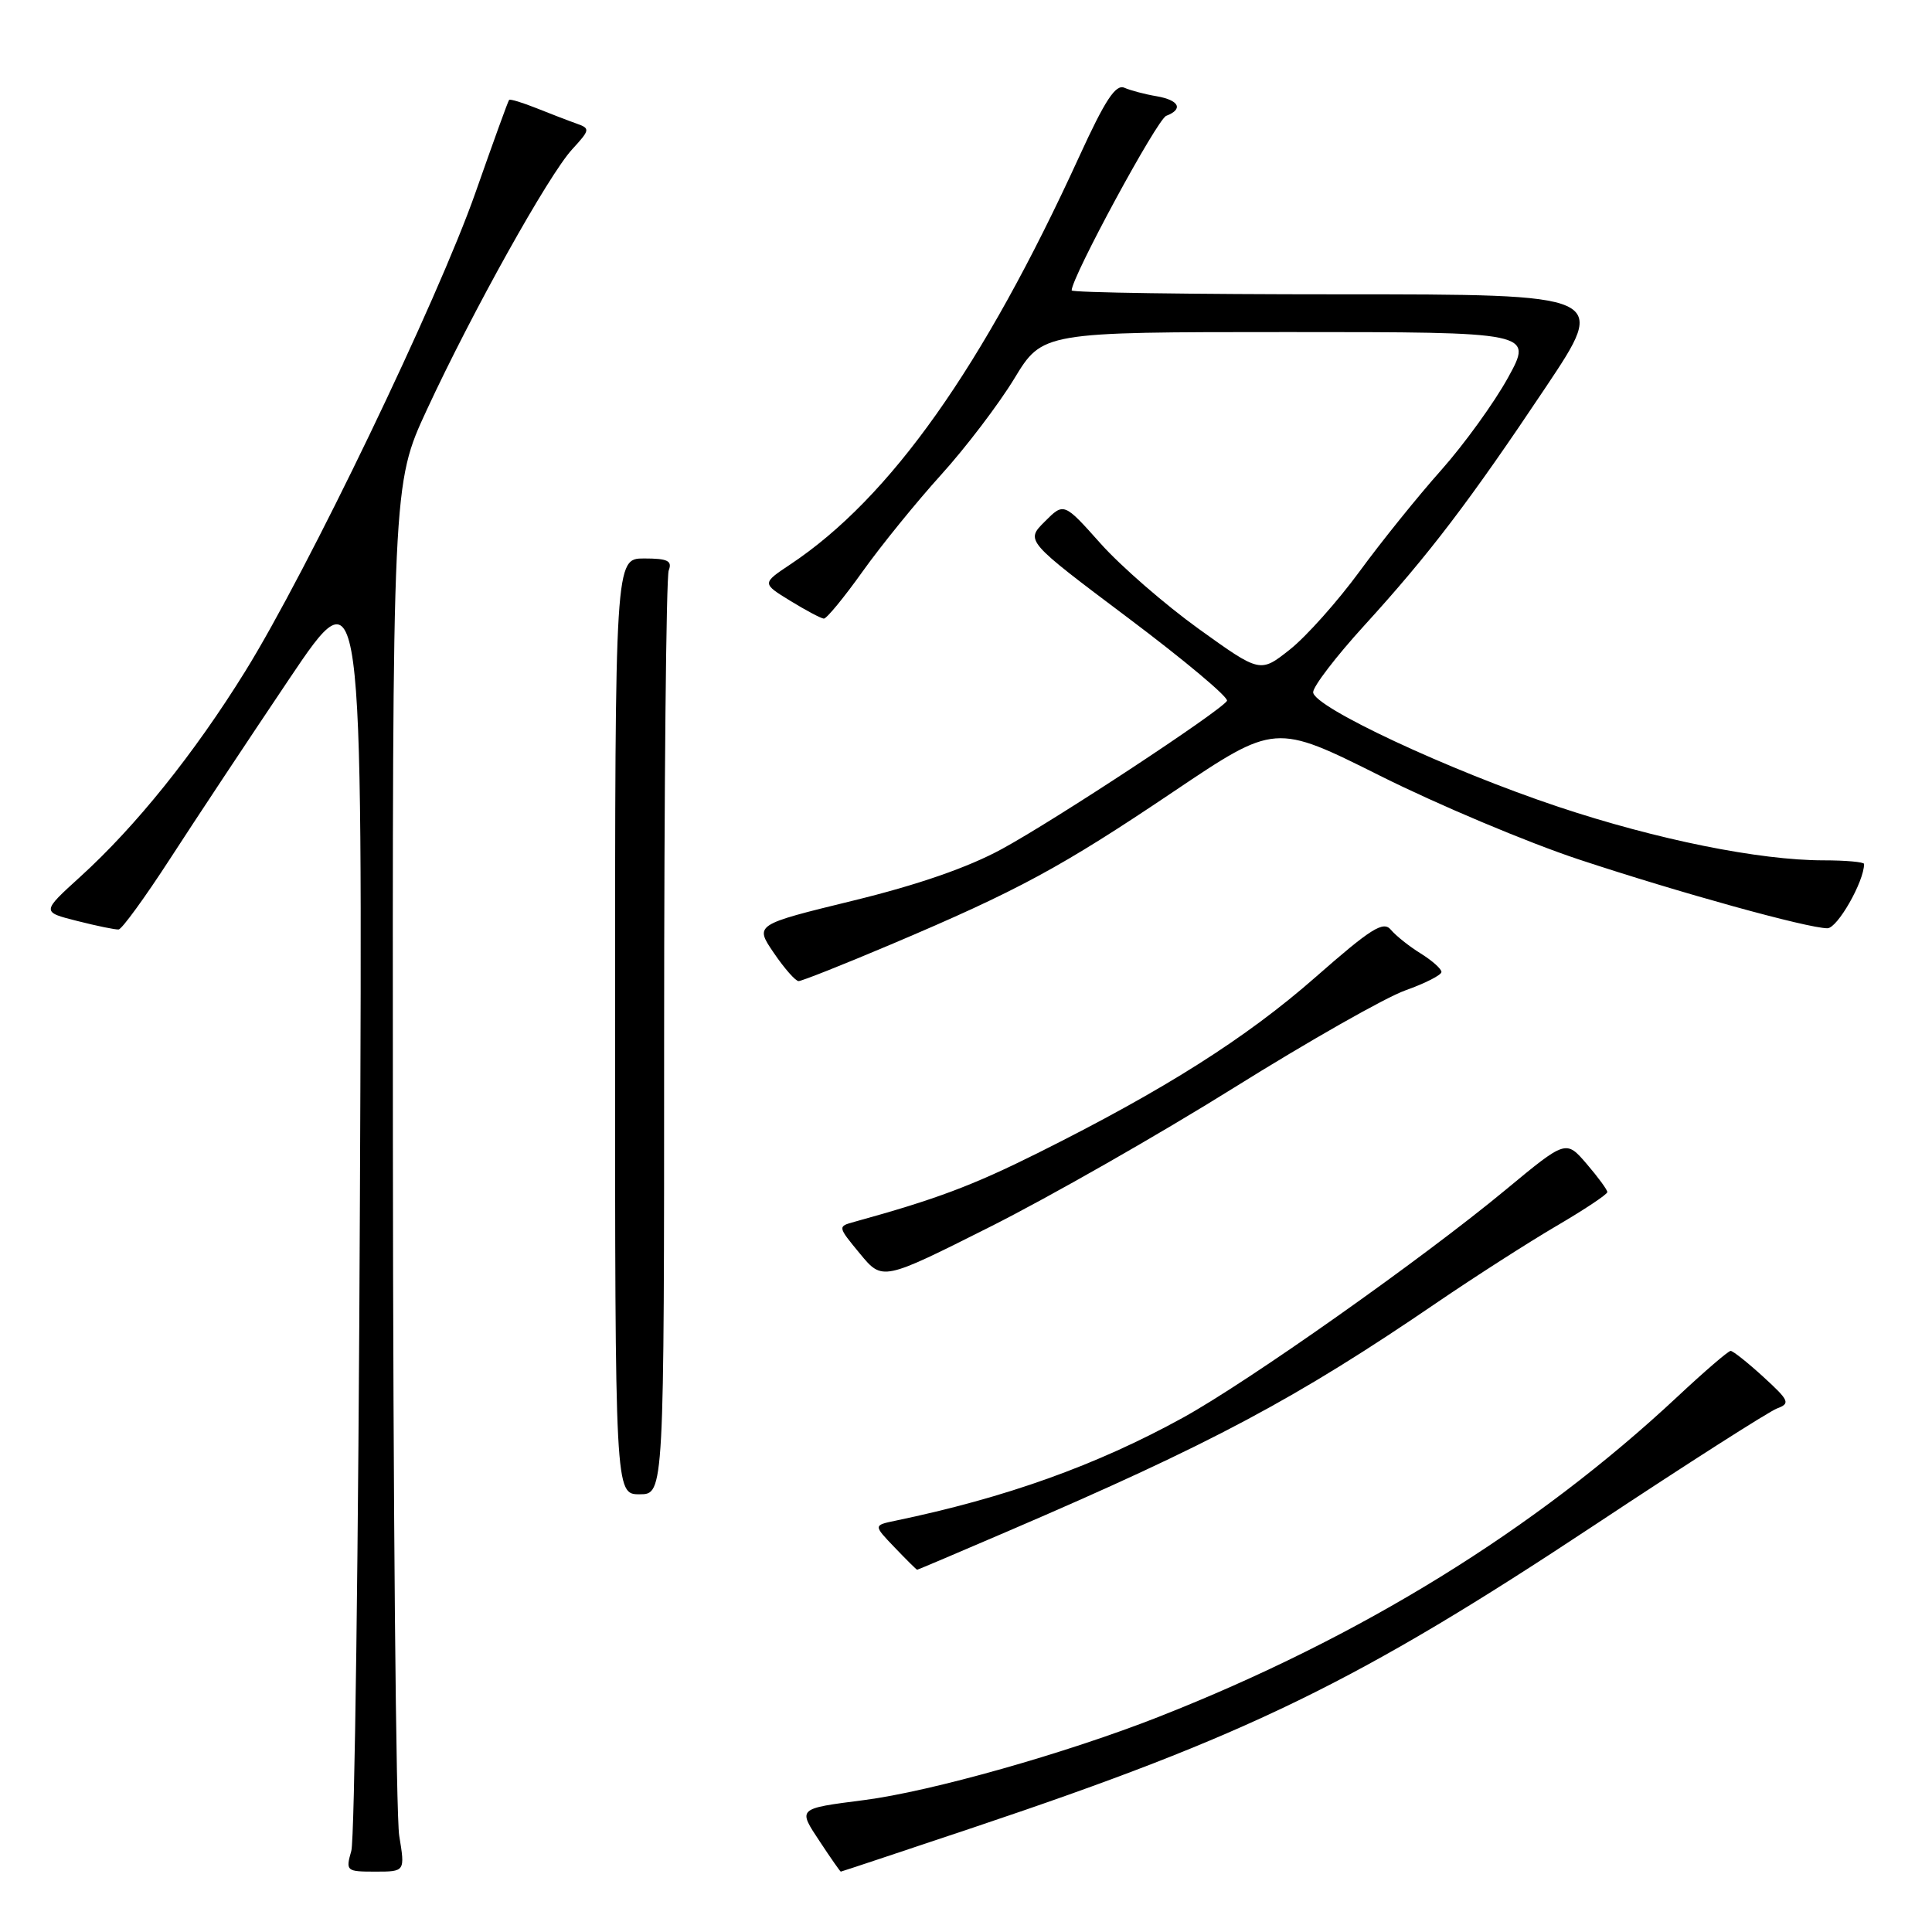 <?xml version="1.0" encoding="UTF-8" standalone="no"?>
<!DOCTYPE svg PUBLIC "-//W3C//DTD SVG 1.1//EN" "http://www.w3.org/Graphics/SVG/1.1/DTD/svg11.dtd" >
<svg xmlns="http://www.w3.org/2000/svg" xmlns:xlink="http://www.w3.org/1999/xlink" version="1.1" viewBox="0 0 256 256">
 <g >
 <path fill="currentColor"
d=" M 52.90 243.25 C 52.47 240.64 52.09 199.27 52.06 151.32 C 52.00 64.14 52.00 64.14 56.55 54.32 C 62.59 41.29 72.70 23.17 75.82 19.78 C 78.19 17.20 78.22 17.02 76.41 16.38 C 75.36 16.01 72.97 15.09 71.10 14.34 C 69.22 13.59 67.59 13.09 67.46 13.24 C 67.32 13.38 65.33 18.90 63.01 25.50 C 58.02 39.74 40.77 75.61 32.49 88.96 C 25.72 99.88 17.99 109.49 10.64 116.17 C 5.50 120.84 5.50 120.84 10.22 122.03 C 12.82 122.69 15.29 123.20 15.72 123.16 C 16.15 123.13 19.21 118.92 22.53 113.80 C 25.84 108.69 32.94 97.97 38.30 90.00 C 48.05 75.50 48.05 75.50 47.69 159.00 C 47.50 204.93 46.99 243.74 46.55 245.25 C 45.79 247.92 45.88 248.00 49.72 248.00 C 53.68 248.00 53.68 248.00 52.90 243.25 Z  M 129.03 242.14 C 165.32 229.97 179.86 222.89 211.33 202.05 C 223.52 193.97 234.38 187.04 235.46 186.63 C 237.25 185.96 237.10 185.60 233.66 182.45 C 231.58 180.55 229.63 179.00 229.32 179.00 C 229.01 179.00 225.85 181.72 222.30 185.04 C 203.45 202.67 180.34 216.94 153.56 227.48 C 141.29 232.31 123.33 237.39 114.50 238.52 C 105.60 239.67 105.69 239.58 108.66 244.06 C 110.09 246.23 111.33 248.00 111.41 248.00 C 111.50 248.00 119.42 245.36 129.03 242.14 Z  M 133.59 202.88 C 160.58 191.29 171.73 185.35 190.50 172.53 C 195.45 169.16 202.53 164.62 206.23 162.45 C 209.94 160.28 212.97 158.26 212.98 157.96 C 212.99 157.67 211.76 155.99 210.25 154.23 C 207.50 151.03 207.50 151.03 199.50 157.66 C 188.47 166.80 165.40 183.09 156.71 187.87 C 145.26 194.17 133.27 198.46 118.61 201.51 C 115.73 202.11 115.73 202.11 118.55 205.05 C 120.10 206.67 121.44 208.00 121.53 208.00 C 121.61 208.00 127.04 205.70 133.59 202.88 Z  M 88.00 137.58 C 88.00 104.35 88.27 76.45 88.61 75.58 C 89.10 74.31 88.46 74.00 85.36 74.00 C 81.50 74.00 81.50 74.00 81.50 136.00 C 81.50 198.00 81.50 198.00 84.75 198.00 C 88.00 198.00 88.00 198.00 88.00 137.58 Z  M 163.47 144.15 C 173.35 137.98 183.59 132.16 186.22 131.23 C 188.85 130.29 191.00 129.20 191.00 128.79 C 191.00 128.38 189.76 127.28 188.25 126.34 C 186.74 125.41 184.96 123.99 184.30 123.20 C 183.30 121.99 181.68 123.01 174.30 129.49 C 165.09 137.57 154.31 144.40 137.50 152.79 C 128.83 157.11 124.03 158.91 113.24 161.89 C 110.97 162.51 110.97 162.51 113.95 166.12 C 116.93 169.73 116.93 169.73 131.21 162.55 C 139.07 158.60 153.59 150.32 163.47 144.15 Z  M 118.04 125.15 C 134.87 118.02 140.56 114.95 155.49 104.90 C 168.96 95.84 168.96 95.84 182.90 102.81 C 190.56 106.64 202.39 111.62 209.17 113.87 C 222.52 118.29 239.51 122.99 242.14 123.00 C 243.47 123.00 247.00 116.81 247.00 114.48 C 247.00 114.22 244.58 114.00 241.63 114.00 C 233.13 114.00 219.51 111.25 206.50 106.91 C 191.98 102.07 174.00 93.66 174.00 91.72 C 174.00 90.95 177.04 86.98 180.75 82.91 C 189.40 73.42 194.71 66.44 204.86 51.25 C 213.04 39.00 213.04 39.00 177.52 39.00 C 157.98 39.00 142.00 38.77 142.00 38.48 C 142.00 36.73 153.33 15.81 154.53 15.35 C 156.84 14.46 156.25 13.27 153.25 12.75 C 151.74 12.50 149.82 11.99 148.99 11.63 C 147.83 11.12 146.43 13.26 143.01 20.73 C 130.24 48.64 117.98 65.96 104.73 74.78 C 100.95 77.30 100.95 77.30 104.73 79.62 C 106.80 80.89 108.80 81.95 109.16 81.97 C 109.53 81.99 111.84 79.17 114.31 75.71 C 116.78 72.25 121.46 66.49 124.72 62.89 C 127.97 59.30 132.32 53.58 134.39 50.18 C 138.14 44.00 138.14 44.00 170.64 44.00 C 203.14 44.00 203.14 44.00 199.82 50.04 C 197.99 53.36 194.01 58.87 190.97 62.29 C 187.93 65.70 183.05 71.75 180.14 75.73 C 177.23 79.70 173.07 84.36 170.91 86.07 C 166.98 89.18 166.98 89.18 158.85 83.34 C 154.39 80.13 148.53 75.04 145.85 72.04 C 140.97 66.57 140.97 66.57 138.43 69.12 C 135.88 71.66 135.88 71.66 149.47 81.87 C 156.95 87.49 162.85 92.43 162.58 92.87 C 161.74 94.22 139.85 108.64 132.75 112.50 C 128.28 114.94 121.61 117.25 113.00 119.35 C 99.99 122.53 99.99 122.53 102.53 126.26 C 103.93 128.32 105.41 130.00 105.82 130.00 C 106.24 130.00 111.73 127.82 118.04 125.15 Z "/>
</g>
</svg>